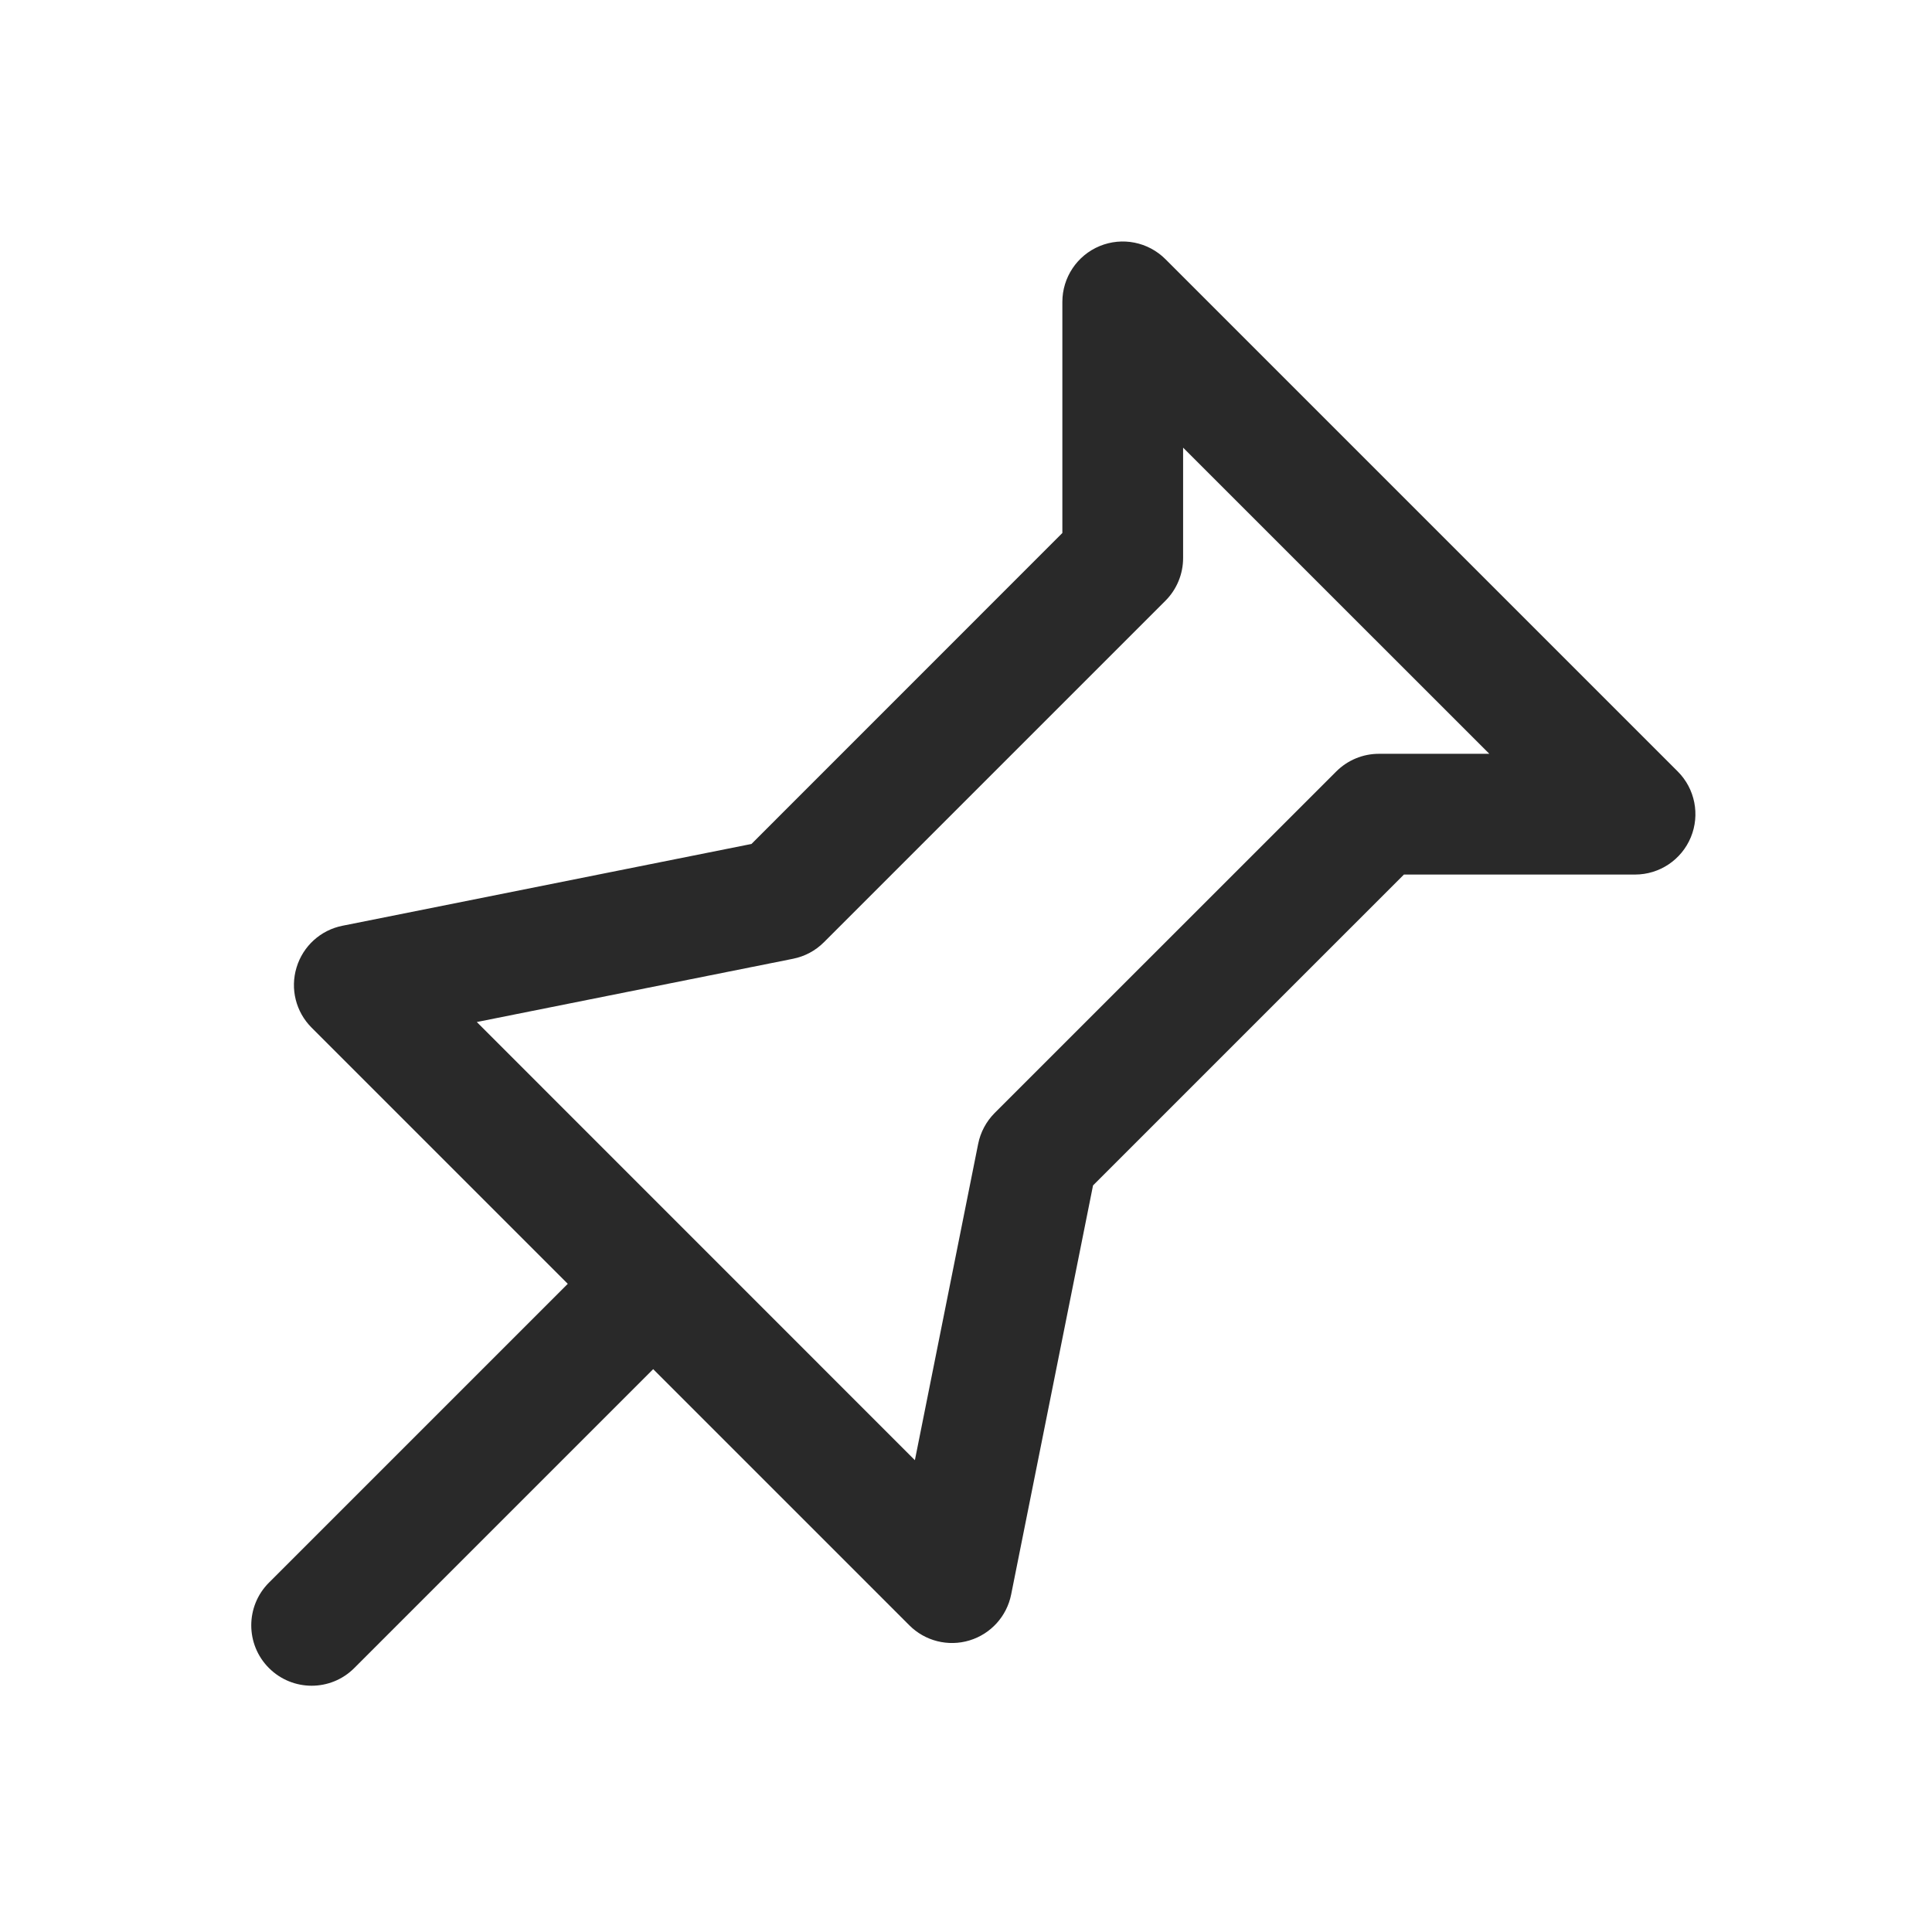 <svg width="24" height="24" viewBox="0 0 24 24" fill="none" xmlns="http://www.w3.org/2000/svg">
<path fill-rule="evenodd" clip-rule="evenodd" d="M14.478 3.22C14.263 3.005 13.941 2.941 13.66 3.057C13.38 3.173 13.197 3.447 13.197 3.75V6.621L9.335 10.484L4.254 11.5C3.983 11.554 3.764 11.753 3.684 12.018C3.603 12.283 3.675 12.57 3.871 12.766L7.053 15.948L3.341 19.66C3.048 19.953 3.048 20.428 3.341 20.721C3.634 21.014 4.109 21.014 4.401 20.721L8.114 17.008L11.296 20.19C11.491 20.386 11.779 20.458 12.043 20.378C12.308 20.298 12.507 20.078 12.561 19.807L13.578 14.726L17.44 10.864H20.311C20.615 10.864 20.888 10.681 21.004 10.401C21.12 10.121 21.056 9.798 20.842 9.584L14.478 3.22ZM14.697 6.932V5.561L18.501 9.364H17.129C16.93 9.364 16.74 9.443 16.599 9.584L12.356 13.826C12.252 13.931 12.18 14.064 12.151 14.21L11.365 18.139L5.923 12.696L9.852 11.91C9.997 11.881 10.13 11.81 10.235 11.705L14.478 7.462C14.618 7.322 14.697 7.131 14.697 6.932Z" fill="#292929"/>
</svg>
